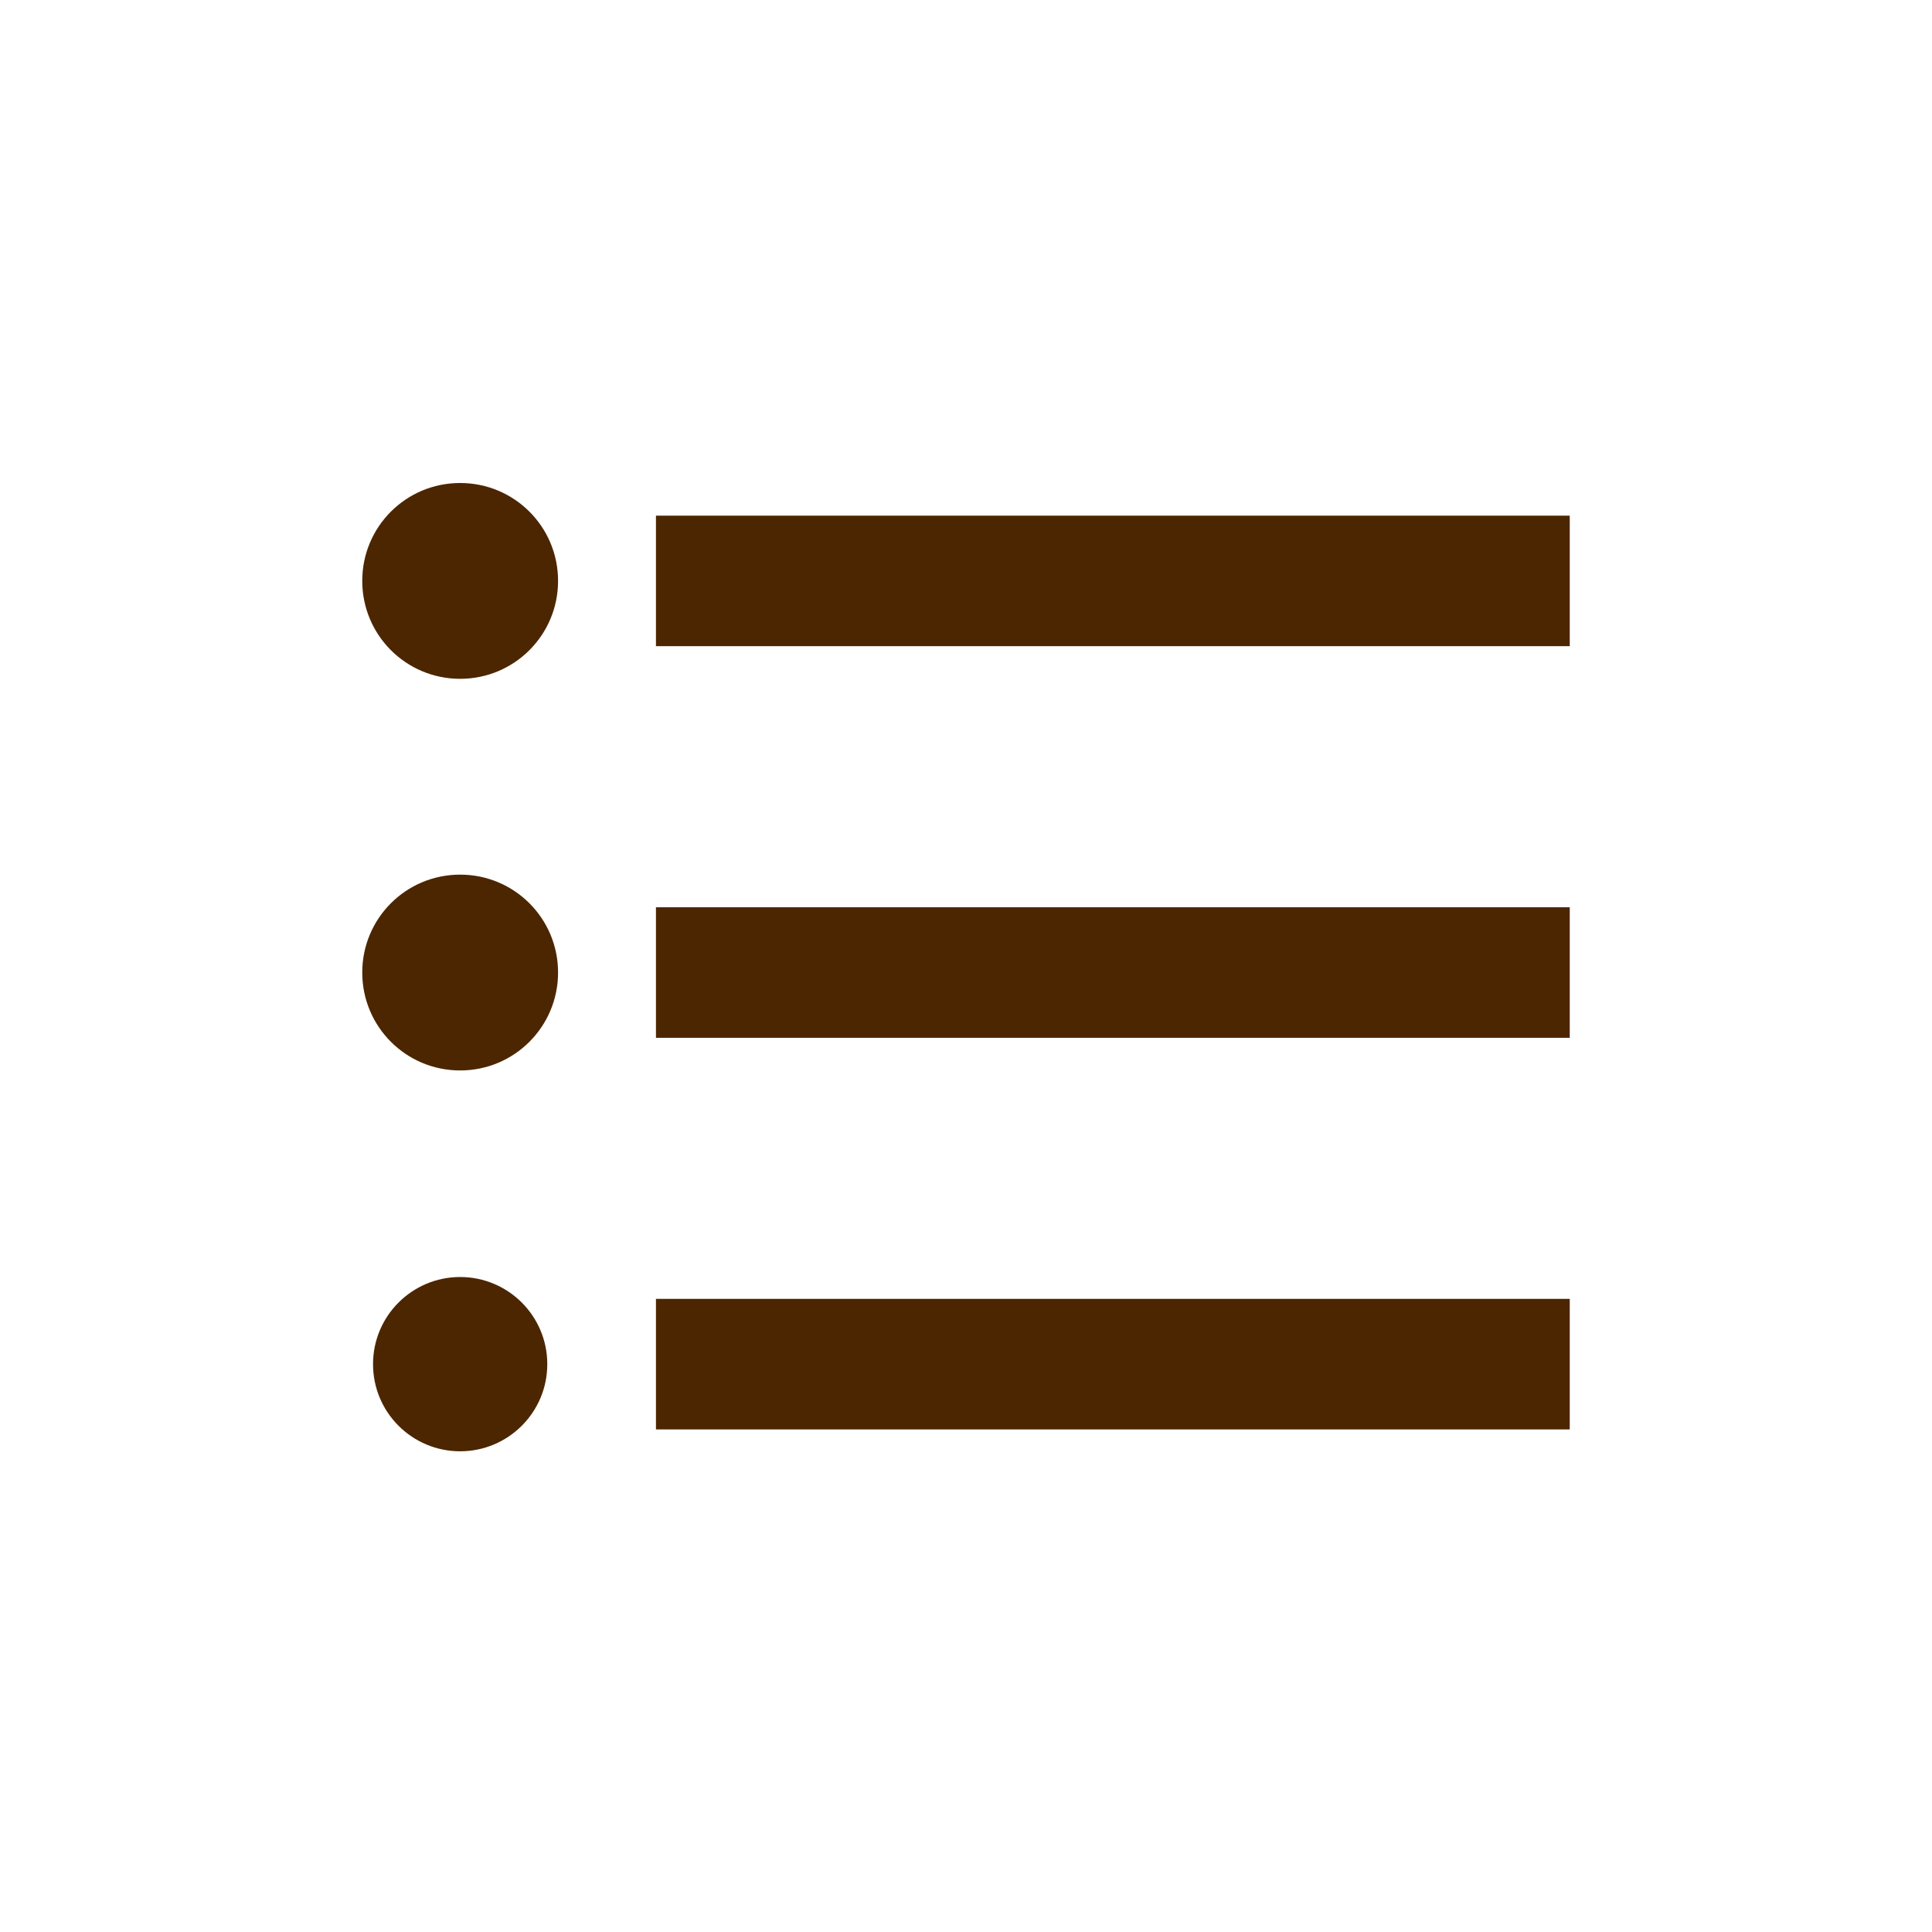 <svg width="48" height="48" viewBox="0 0 48 48" fill="none" xmlns="http://www.w3.org/2000/svg">
<path d="M11.432 21.73C10.086 21.73 9 22.816 9 24.162C9 25.508 10.086 26.595 11.432 26.595C12.778 26.595 13.865 25.508 13.865 24.162C13.865 22.816 12.778 21.73 11.432 21.73ZM11.432 12C10.086 12 9 13.086 9 14.432C9 15.778 10.086 16.865 11.432 16.865C12.778 16.865 13.865 15.778 13.865 14.432C13.865 13.086 12.778 12 11.432 12ZM11.432 31.727C10.241 31.727 9.268 32.692 9.268 33.892C9.268 35.092 10.241 36.057 11.432 36.057C12.624 36.057 13.597 35.092 13.597 33.892C13.597 32.692 12.624 31.727 11.432 31.727ZM16.297 35.514H39V32.27H16.297V35.514ZM16.297 25.784H39V22.541H16.297V25.784ZM16.297 12.811V16.054H39V12.811H16.297Z" fill="#4C2600"/>
</svg>

